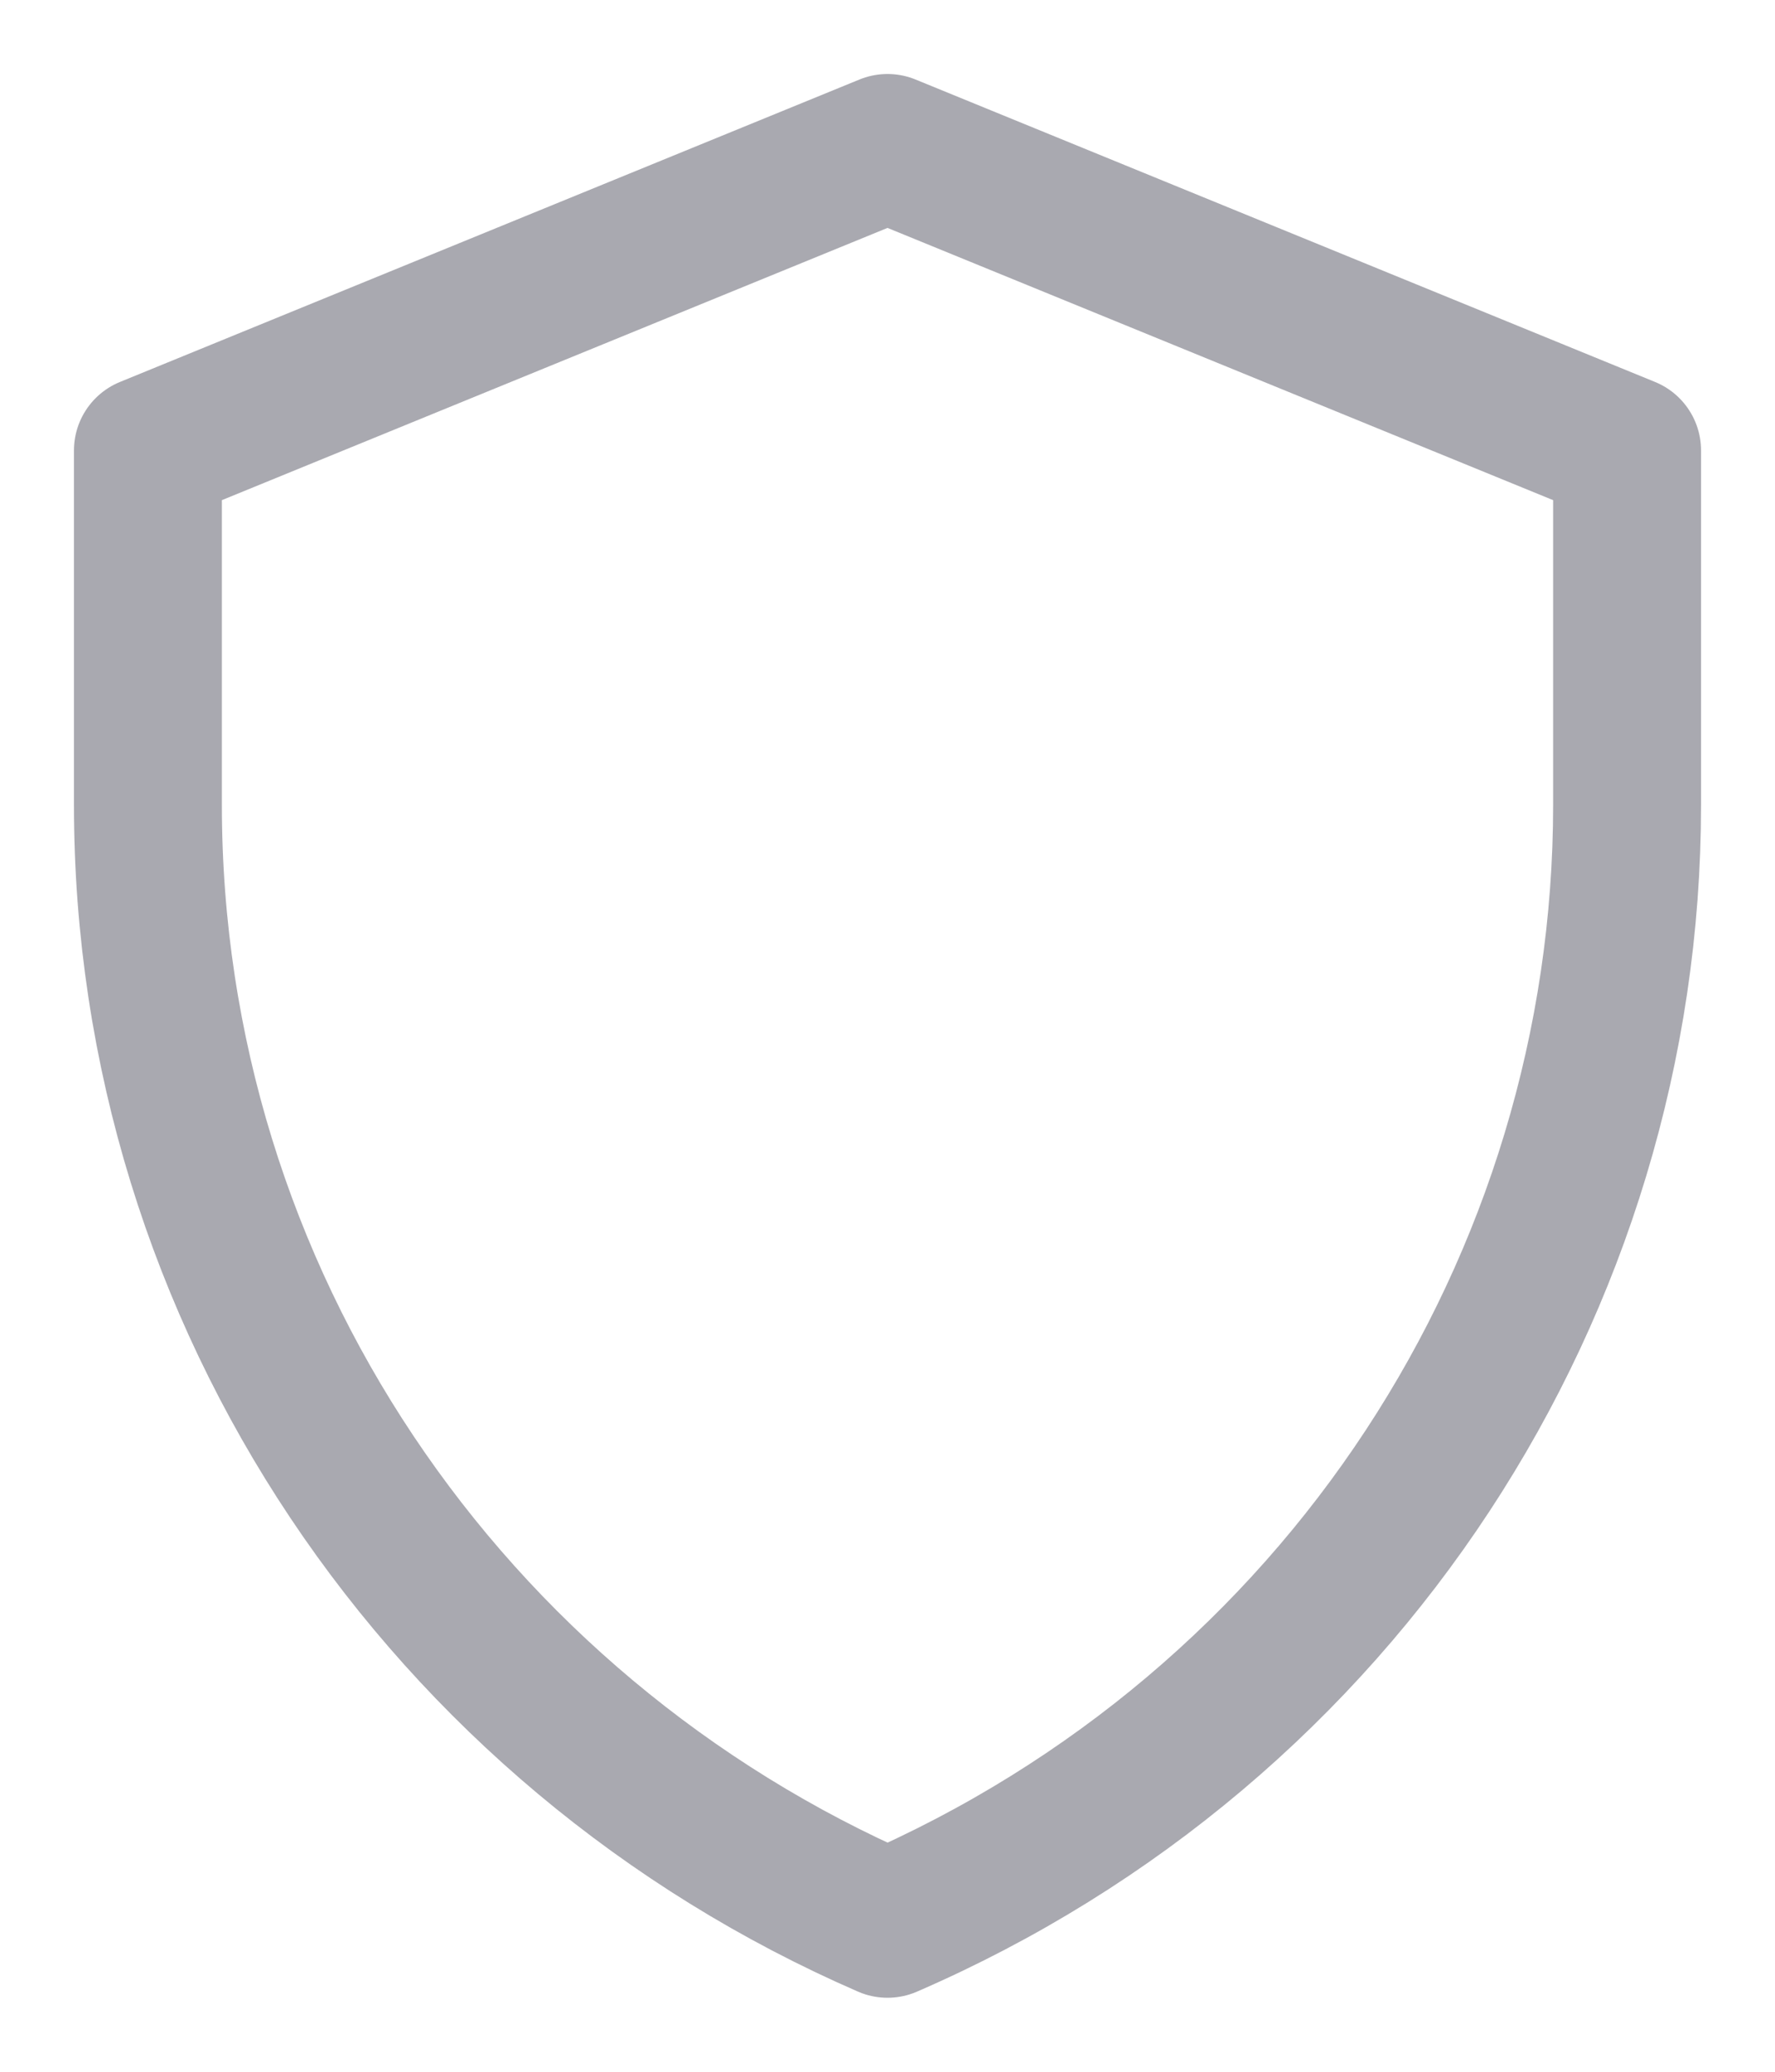 <svg width="12" height="14" viewBox="0 0 12 14" fill="none" xmlns="http://www.w3.org/2000/svg">
<path d="M11 5.439C11 8.684 9.072 11.67 6 13C3.013 11.702 1 8.769 1 5.439V3.044L6 1L11 3.044V5.439Z" stroke="#A9A9B0" stroke-linecap="round" stroke-linejoin="round"/>
</svg>
